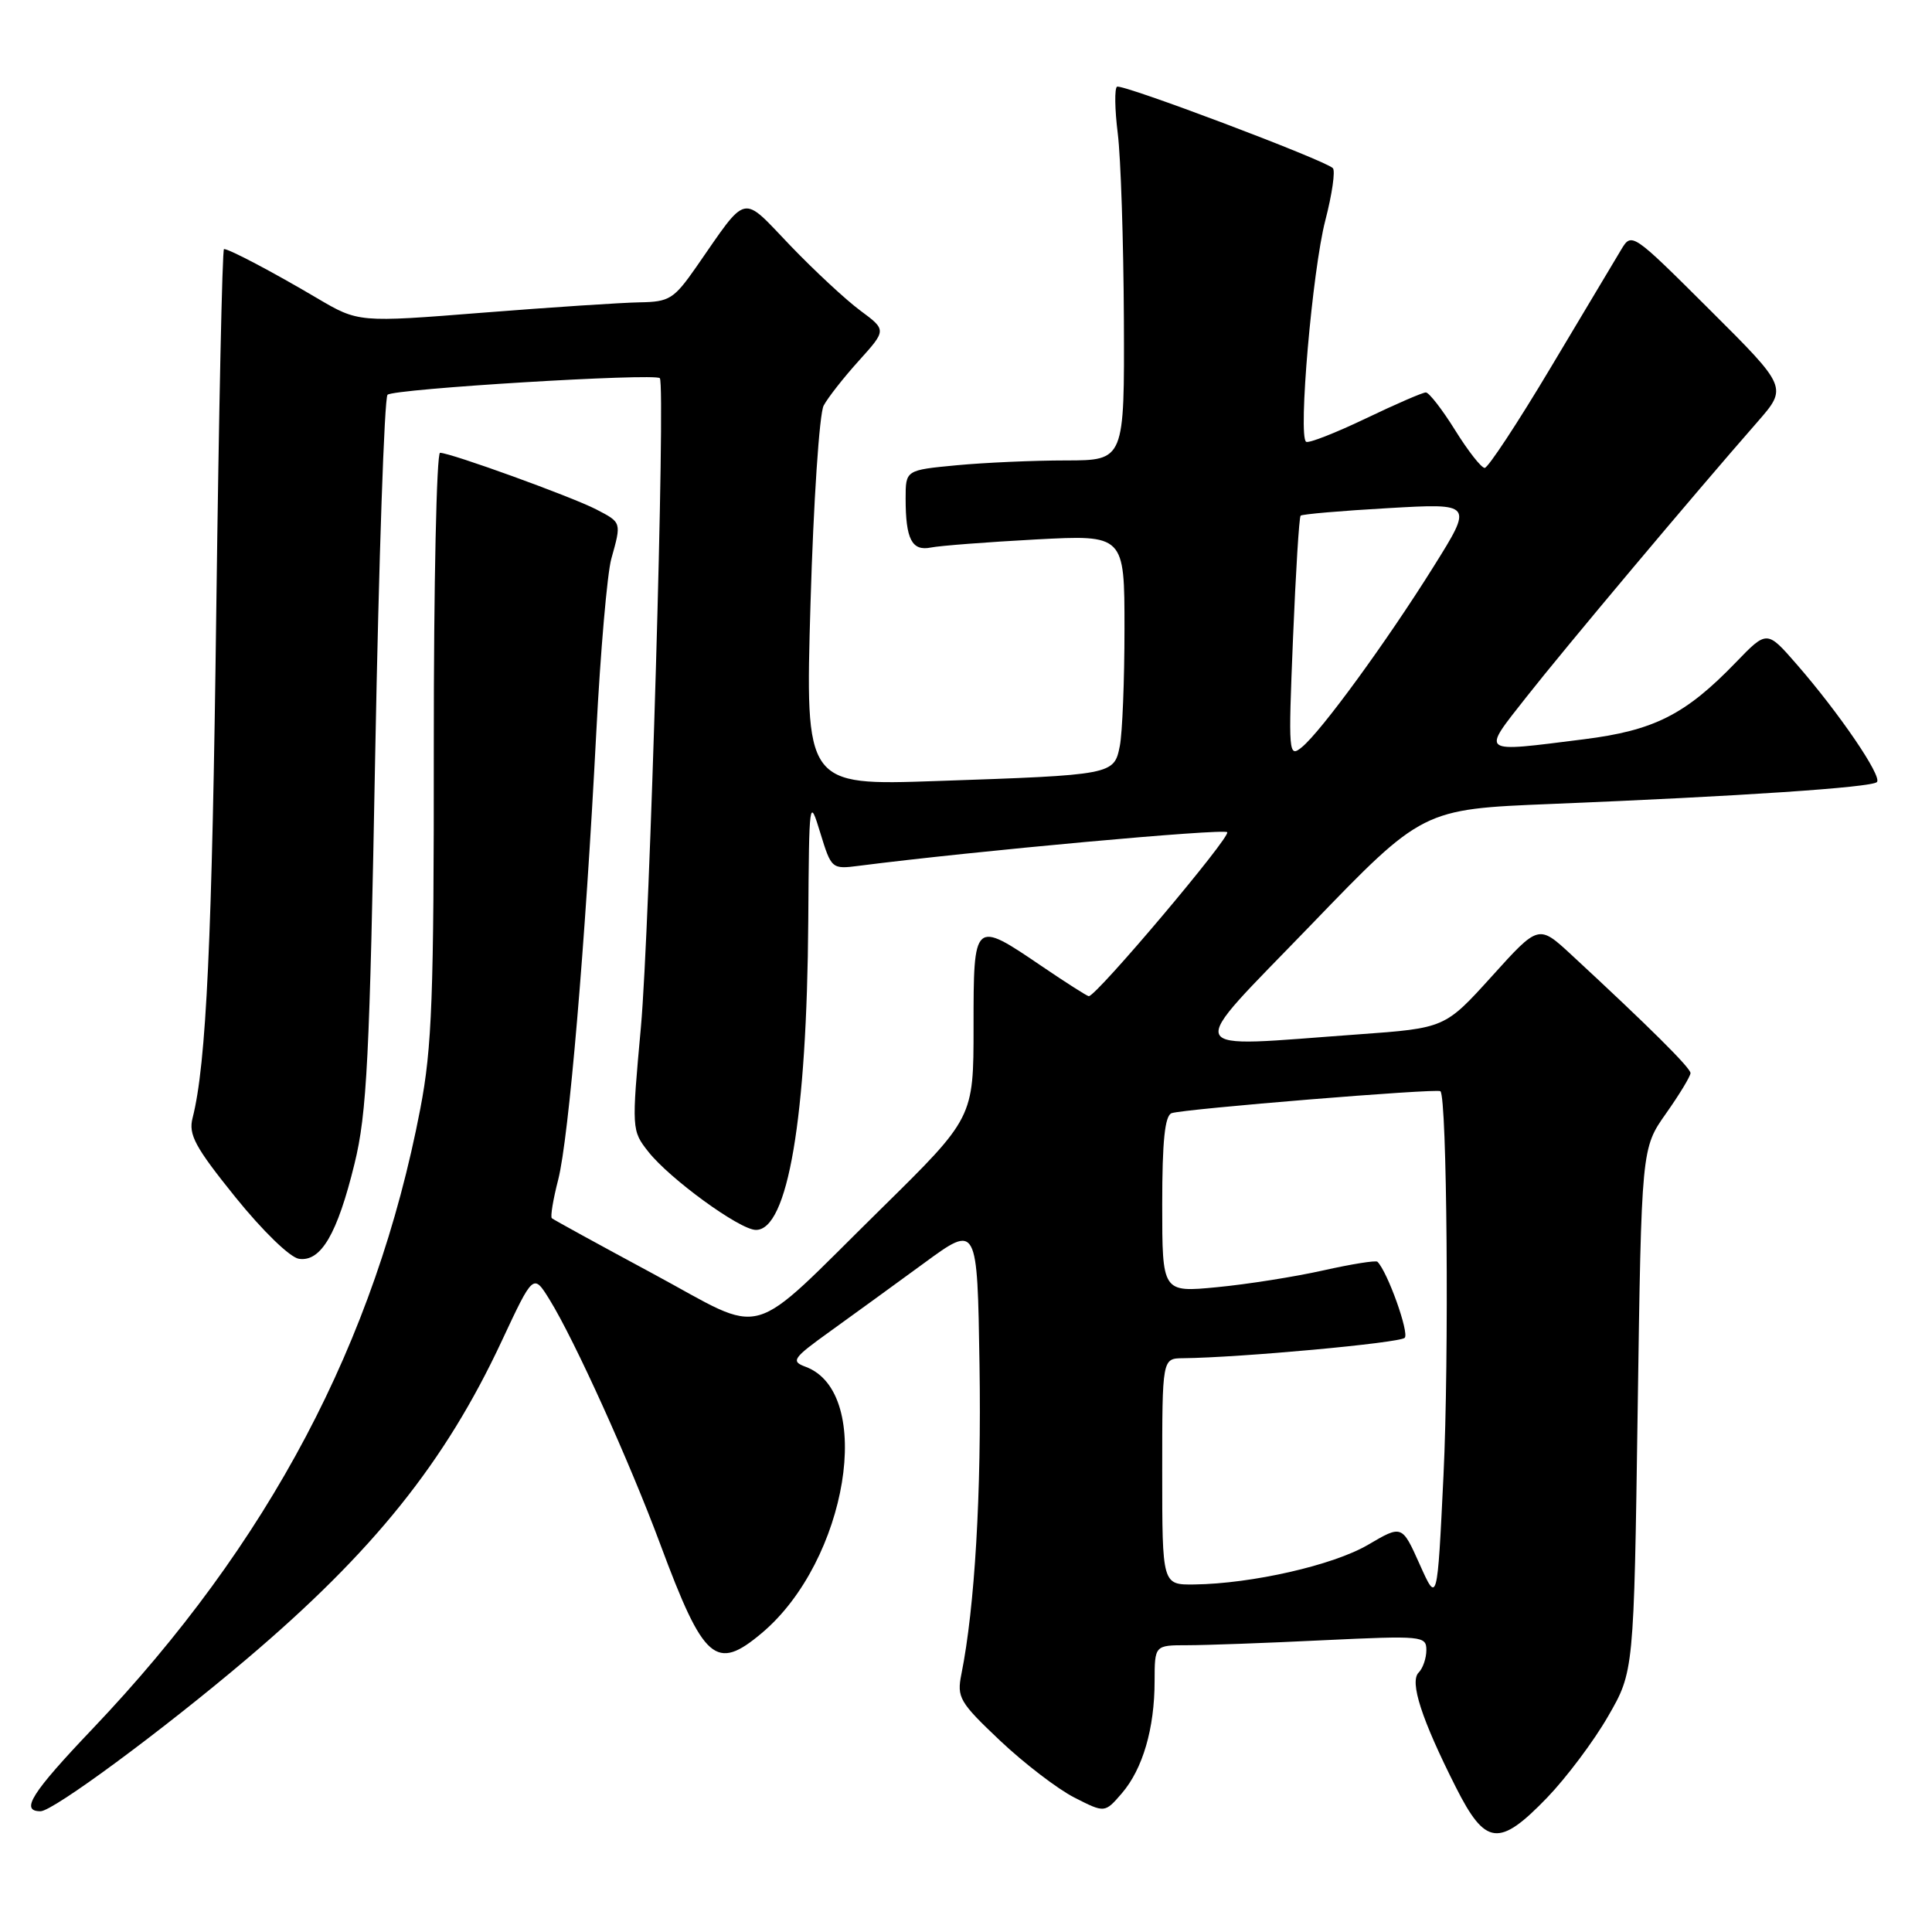 <?xml version="1.0" encoding="UTF-8" standalone="no"?>
<!DOCTYPE svg PUBLIC "-//W3C//DTD SVG 1.1//EN" "http://www.w3.org/Graphics/SVG/1.1/DTD/svg11.dtd" >
<svg xmlns="http://www.w3.org/2000/svg" xmlns:xlink="http://www.w3.org/1999/xlink" version="1.1" viewBox="0 0 256 256">
 <g >
 <path fill="currentColor"
d=" M 205.00 238.20 C 207.55 235.55 211.18 230.72 213.06 227.45 C 216.50 221.50 216.50 221.50 217.00 186.83 C 217.50 152.16 217.50 152.16 220.75 147.55 C 222.54 145.02 224.00 142.60 224.00 142.19 C 224.00 141.49 218.50 136.03 208.19 126.49 C 203.87 122.50 203.87 122.50 197.67 129.37 C 191.46 136.23 191.46 136.23 179.98 137.06 C 156.14 138.77 156.74 140.15 173.66 122.61 C 188.50 107.22 188.50 107.22 205.50 106.53 C 230.59 105.51 247.99 104.34 248.70 103.63 C 249.44 102.90 243.69 94.47 238.05 88.00 C 234.13 83.50 234.13 83.50 230.00 87.78 C 223.32 94.70 219.18 96.79 209.86 97.96 C 195.90 99.71 196.27 99.98 202.27 92.34 C 207.27 85.98 224.37 65.61 232.86 55.92 C 236.87 51.33 236.87 51.33 226.54 41.04 C 216.22 30.76 216.21 30.75 214.79 33.12 C 214.00 34.43 209.80 41.46 205.45 48.75 C 201.10 56.04 197.17 62.00 196.73 62.00 C 196.28 62.00 194.52 59.75 192.81 57.00 C 191.10 54.25 189.35 52.00 188.93 52.00 C 188.51 52.00 184.91 53.56 180.93 55.47 C 176.95 57.37 173.42 58.76 173.07 58.54 C 171.98 57.87 173.90 35.80 175.61 29.21 C 176.51 25.74 176.96 22.63 176.61 22.28 C 175.54 21.21 148.69 11.08 148.01 11.49 C 147.67 11.71 147.71 14.50 148.11 17.69 C 148.51 20.89 148.87 31.94 148.92 42.25 C 149.00 61.00 149.00 61.00 141.25 61.01 C 136.99 61.01 130.46 61.30 126.75 61.65 C 120.00 62.29 120.00 62.29 120.00 66.06 C 120.00 71.45 120.83 73.06 123.35 72.55 C 124.53 72.31 130.79 71.83 137.25 71.48 C 149.00 70.86 149.00 70.86 149.00 83.30 C 149.00 90.15 148.72 97.15 148.38 98.85 C 147.62 102.67 147.48 102.69 124.10 103.49 C 106.69 104.09 106.69 104.09 107.40 79.87 C 107.79 66.56 108.57 54.80 109.14 53.74 C 109.70 52.69 111.81 50.00 113.82 47.78 C 117.47 43.73 117.47 43.73 113.99 41.15 C 112.07 39.73 107.90 35.85 104.72 32.54 C 98.15 25.68 99.16 25.45 92.27 35.36 C 89.30 39.62 88.70 40.00 84.77 40.06 C 82.42 40.10 73.08 40.71 64.00 41.43 C 47.50 42.74 47.50 42.74 42.00 39.50 C 36.18 36.06 30.38 33.00 29.68 33.00 C 29.45 33.00 29.00 54.49 28.66 80.75 C 28.11 124.46 27.34 141.01 25.52 148.13 C 24.95 150.34 25.84 151.99 31.19 158.63 C 34.81 163.11 38.43 166.63 39.62 166.80 C 42.53 167.22 44.70 163.50 46.97 154.22 C 48.62 147.53 48.98 140.30 49.72 99.79 C 50.20 74.10 50.93 52.74 51.35 52.31 C 52.14 51.52 86.76 49.42 87.43 50.11 C 88.21 50.92 86.10 123.13 84.92 136.14 C 83.69 149.63 83.70 149.81 85.90 152.60 C 88.72 156.19 97.98 162.93 100.14 162.97 C 104.39 163.05 106.92 148.13 107.10 122.00 C 107.21 105.83 107.24 105.60 108.69 110.35 C 110.16 115.14 110.21 115.19 113.84 114.72 C 129.06 112.77 162.09 109.76 162.61 110.27 C 163.16 110.82 145.29 132.00 144.27 132.00 C 144.06 132.00 141.24 130.20 138.00 128.00 C 129.02 121.90 129.00 121.92 129.00 136.06 C 129.00 148.11 129.00 148.11 116.75 160.17 C 98.65 177.98 101.90 177.05 86.50 168.76 C 79.35 164.91 73.33 161.61 73.12 161.42 C 72.91 161.23 73.29 158.92 73.97 156.29 C 75.37 150.78 77.55 125.26 79.01 97.05 C 79.56 86.35 80.46 76.00 81.00 74.05 C 82.36 69.18 82.38 69.25 78.99 67.49 C 75.73 65.81 59.70 60.00 58.31 60.00 C 57.85 60.00 57.47 77.44 57.48 98.75 C 57.50 132.08 57.25 138.82 55.69 146.93 C 49.76 177.81 35.63 204.52 12.26 229.08 C 4.15 237.60 2.64 240.00 5.37 240.00 C 7.03 240.00 21.48 229.33 32.65 219.86 C 49.49 205.59 58.97 193.77 66.47 177.72 C 70.67 168.74 70.67 168.74 72.82 172.21 C 76.13 177.56 83.43 193.70 87.50 204.65 C 93.25 220.11 94.86 221.51 100.94 216.39 C 112.30 206.84 115.96 184.51 106.73 181.10 C 104.76 180.37 105.04 179.97 110.01 176.40 C 113.00 174.25 118.60 170.18 122.47 167.35 C 129.50 162.20 129.50 162.20 129.79 180.85 C 130.06 197.77 129.17 212.97 127.39 221.83 C 126.77 224.92 127.13 225.55 132.51 230.64 C 135.70 233.65 140.12 237.04 142.35 238.18 C 146.39 240.24 146.39 240.24 148.65 237.62 C 151.42 234.40 152.99 229.03 152.99 222.75 C 153.00 218.00 153.00 218.00 157.34 218.00 C 159.73 218.00 167.83 217.71 175.34 217.34 C 188.45 216.72 189.00 216.77 189.00 218.64 C 189.00 219.72 188.54 221.06 187.98 221.62 C 186.75 222.85 188.37 227.82 192.90 236.80 C 196.83 244.59 198.63 244.80 205.00 238.20 Z  M 188.11 207.27 C 185.77 202.05 185.77 202.05 181.26 204.70 C 176.65 207.40 165.89 209.85 158.25 209.95 C 154.00 210.00 154.00 210.00 154.00 195.00 C 154.00 180.00 154.00 180.00 156.75 179.97 C 164.34 179.89 185.45 177.95 186.13 177.27 C 186.76 176.64 183.87 168.54 182.52 167.19 C 182.31 166.98 179.07 167.50 175.32 168.34 C 171.57 169.18 165.24 170.18 161.25 170.56 C 154.00 171.26 154.00 171.26 154.00 159.60 C 154.00 151.17 154.35 147.82 155.25 147.50 C 156.84 146.94 190.38 144.20 190.86 144.59 C 191.74 145.31 192.02 180.08 191.27 195.50 C 190.45 212.50 190.45 212.50 188.11 207.27 Z  M 171.33 84.59 C 171.69 75.85 172.14 68.53 172.34 68.33 C 172.53 68.13 177.76 67.68 183.95 67.33 C 195.21 66.68 195.21 66.68 189.95 75.09 C 183.72 85.05 175.08 96.89 172.51 99.00 C 170.74 100.45 170.70 99.93 171.33 84.59 Z "/>
</g>
</svg>